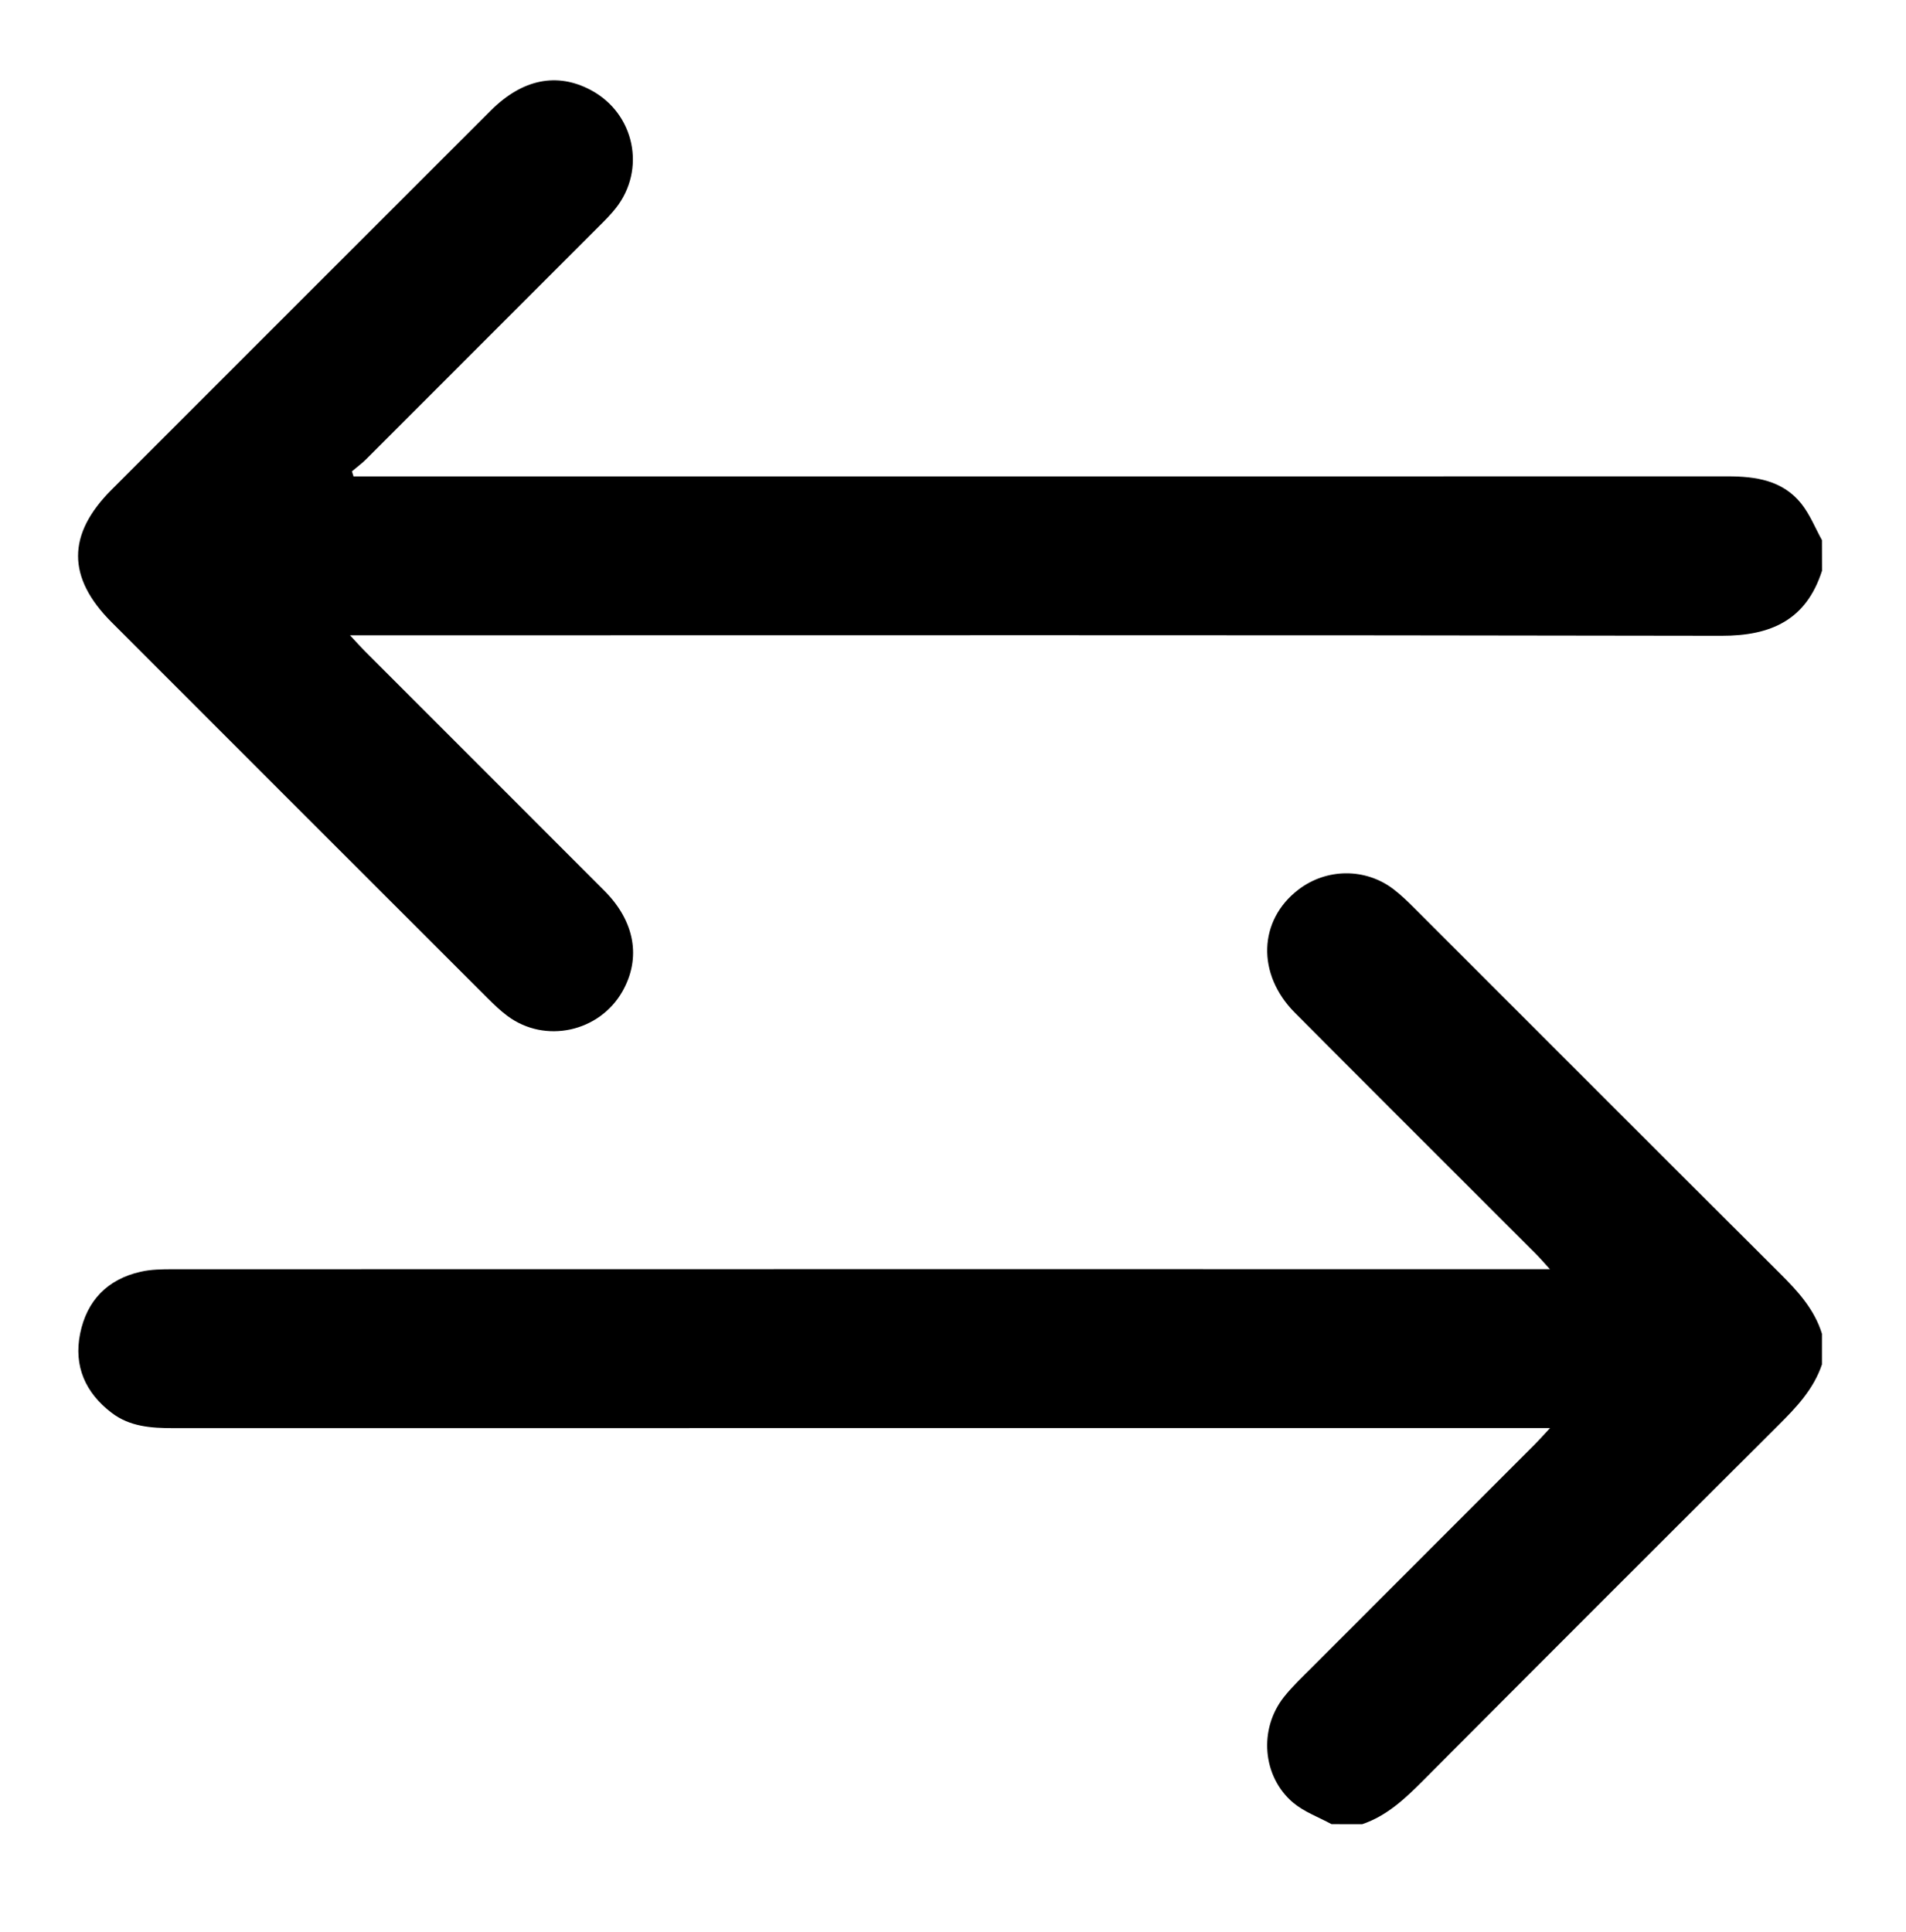 <?xml version="1.0" encoding="utf-8"?>
<!-- Generator: Adobe Illustrator 24.0.1, SVG Export Plug-In . SVG Version: 6.00 Build 0)  -->
<svg version="1.1" id="Layer_1" xmlns="http://www.w3.org/2000/svg" xmlns:xlink="http://www.w3.org/1999/xlink" x="0px" y="0px"
	 viewBox="0 0 288.02 291.92" style="enable-background:new 0 0 288.02 291.92;" xml:space="preserve">
<path d="M275.33,86.24c-2.38,7.42-7.66,9.84-15.18,9.83C192.22,95.94,124.3,96,56.38,96c-0.99,0-1.98,0-3.49,0
	c1.01,1.08,1.61,1.76,2.25,2.4c12.06,12.07,24.14,24.13,36.2,36.21c4.61,4.63,5.57,10.16,2.72,15.19
	c-3.49,6.15-11.67,7.94-17.35,3.74c-1.1-0.81-2.09-1.78-3.06-2.74c-18.93-18.91-37.85-37.83-56.77-56.76
	c-6.77-6.77-6.78-13.28-0.01-20.05c19.1-19.1,38.2-38.21,57.31-57.3c4.77-4.76,10.01-5.8,15.12-3.07
	c6.59,3.52,8.38,11.98,3.75,17.84c-0.74,0.94-1.59,1.8-2.44,2.64c-11.76,11.77-23.52,23.54-35.29,35.3
	c-0.66,0.66-1.43,1.21-2.14,1.82c0.08,0.26,0.16,0.52,0.24,0.77c1.04,0,2.07,0,3.11,0c68.18,0,136.36,0.01,204.54-0.01
	c4.26,0,8.31,0.6,11.13,4.13c1.3,1.63,2.1,3.66,3.12,5.51C275.33,83.15,275.33,84.7,275.33,86.24z"/>
<path d="M201.21,275.64c-1.93-1.05-4.1-1.83-5.76-3.21c-4.7-3.94-5.28-11.15-1.43-16c1.27-1.6,2.78-3.03,4.24-4.48
	c11.21-11.23,22.43-22.45,33.65-33.68c0.64-0.64,1.25-1.33,2.32-2.48c-1.64,0-2.71,0-3.77,0c-68.1,0-136.21,0-204.31,0.01
	c-3.3,0-6.55-0.22-9.29-2.32c-3.95-3.02-5.75-7.05-4.75-11.97c1.01-4.98,4.13-8.21,9.14-9.34c1.57-0.36,3.23-0.38,4.85-0.38
	c68.19-0.02,136.38-0.01,204.57-0.01c1.01,0,2.01,0,3.54,0c-0.93-1.02-1.51-1.7-2.14-2.33c-12.13-12.14-24.28-24.24-36.38-36.4
	c-5.83-5.85-5.54-14,0.54-18.64c4.24-3.23,10.11-3.28,14.34-0.05c1.09,0.83,2.08,1.79,3.05,2.76
	c18.45,18.43,36.86,36.89,55.34,55.29c2.69,2.68,5.22,5.41,6.36,9.13c0,1.54,0,3.09,0,4.63c-1.26,3.76-3.89,6.51-6.63,9.24
	c-17.91,17.84-35.78,35.71-53.61,53.61c-2.73,2.74-5.48,5.36-9.24,6.63C204.3,275.64,202.76,275.64,201.21,275.64z"/>
</svg>
